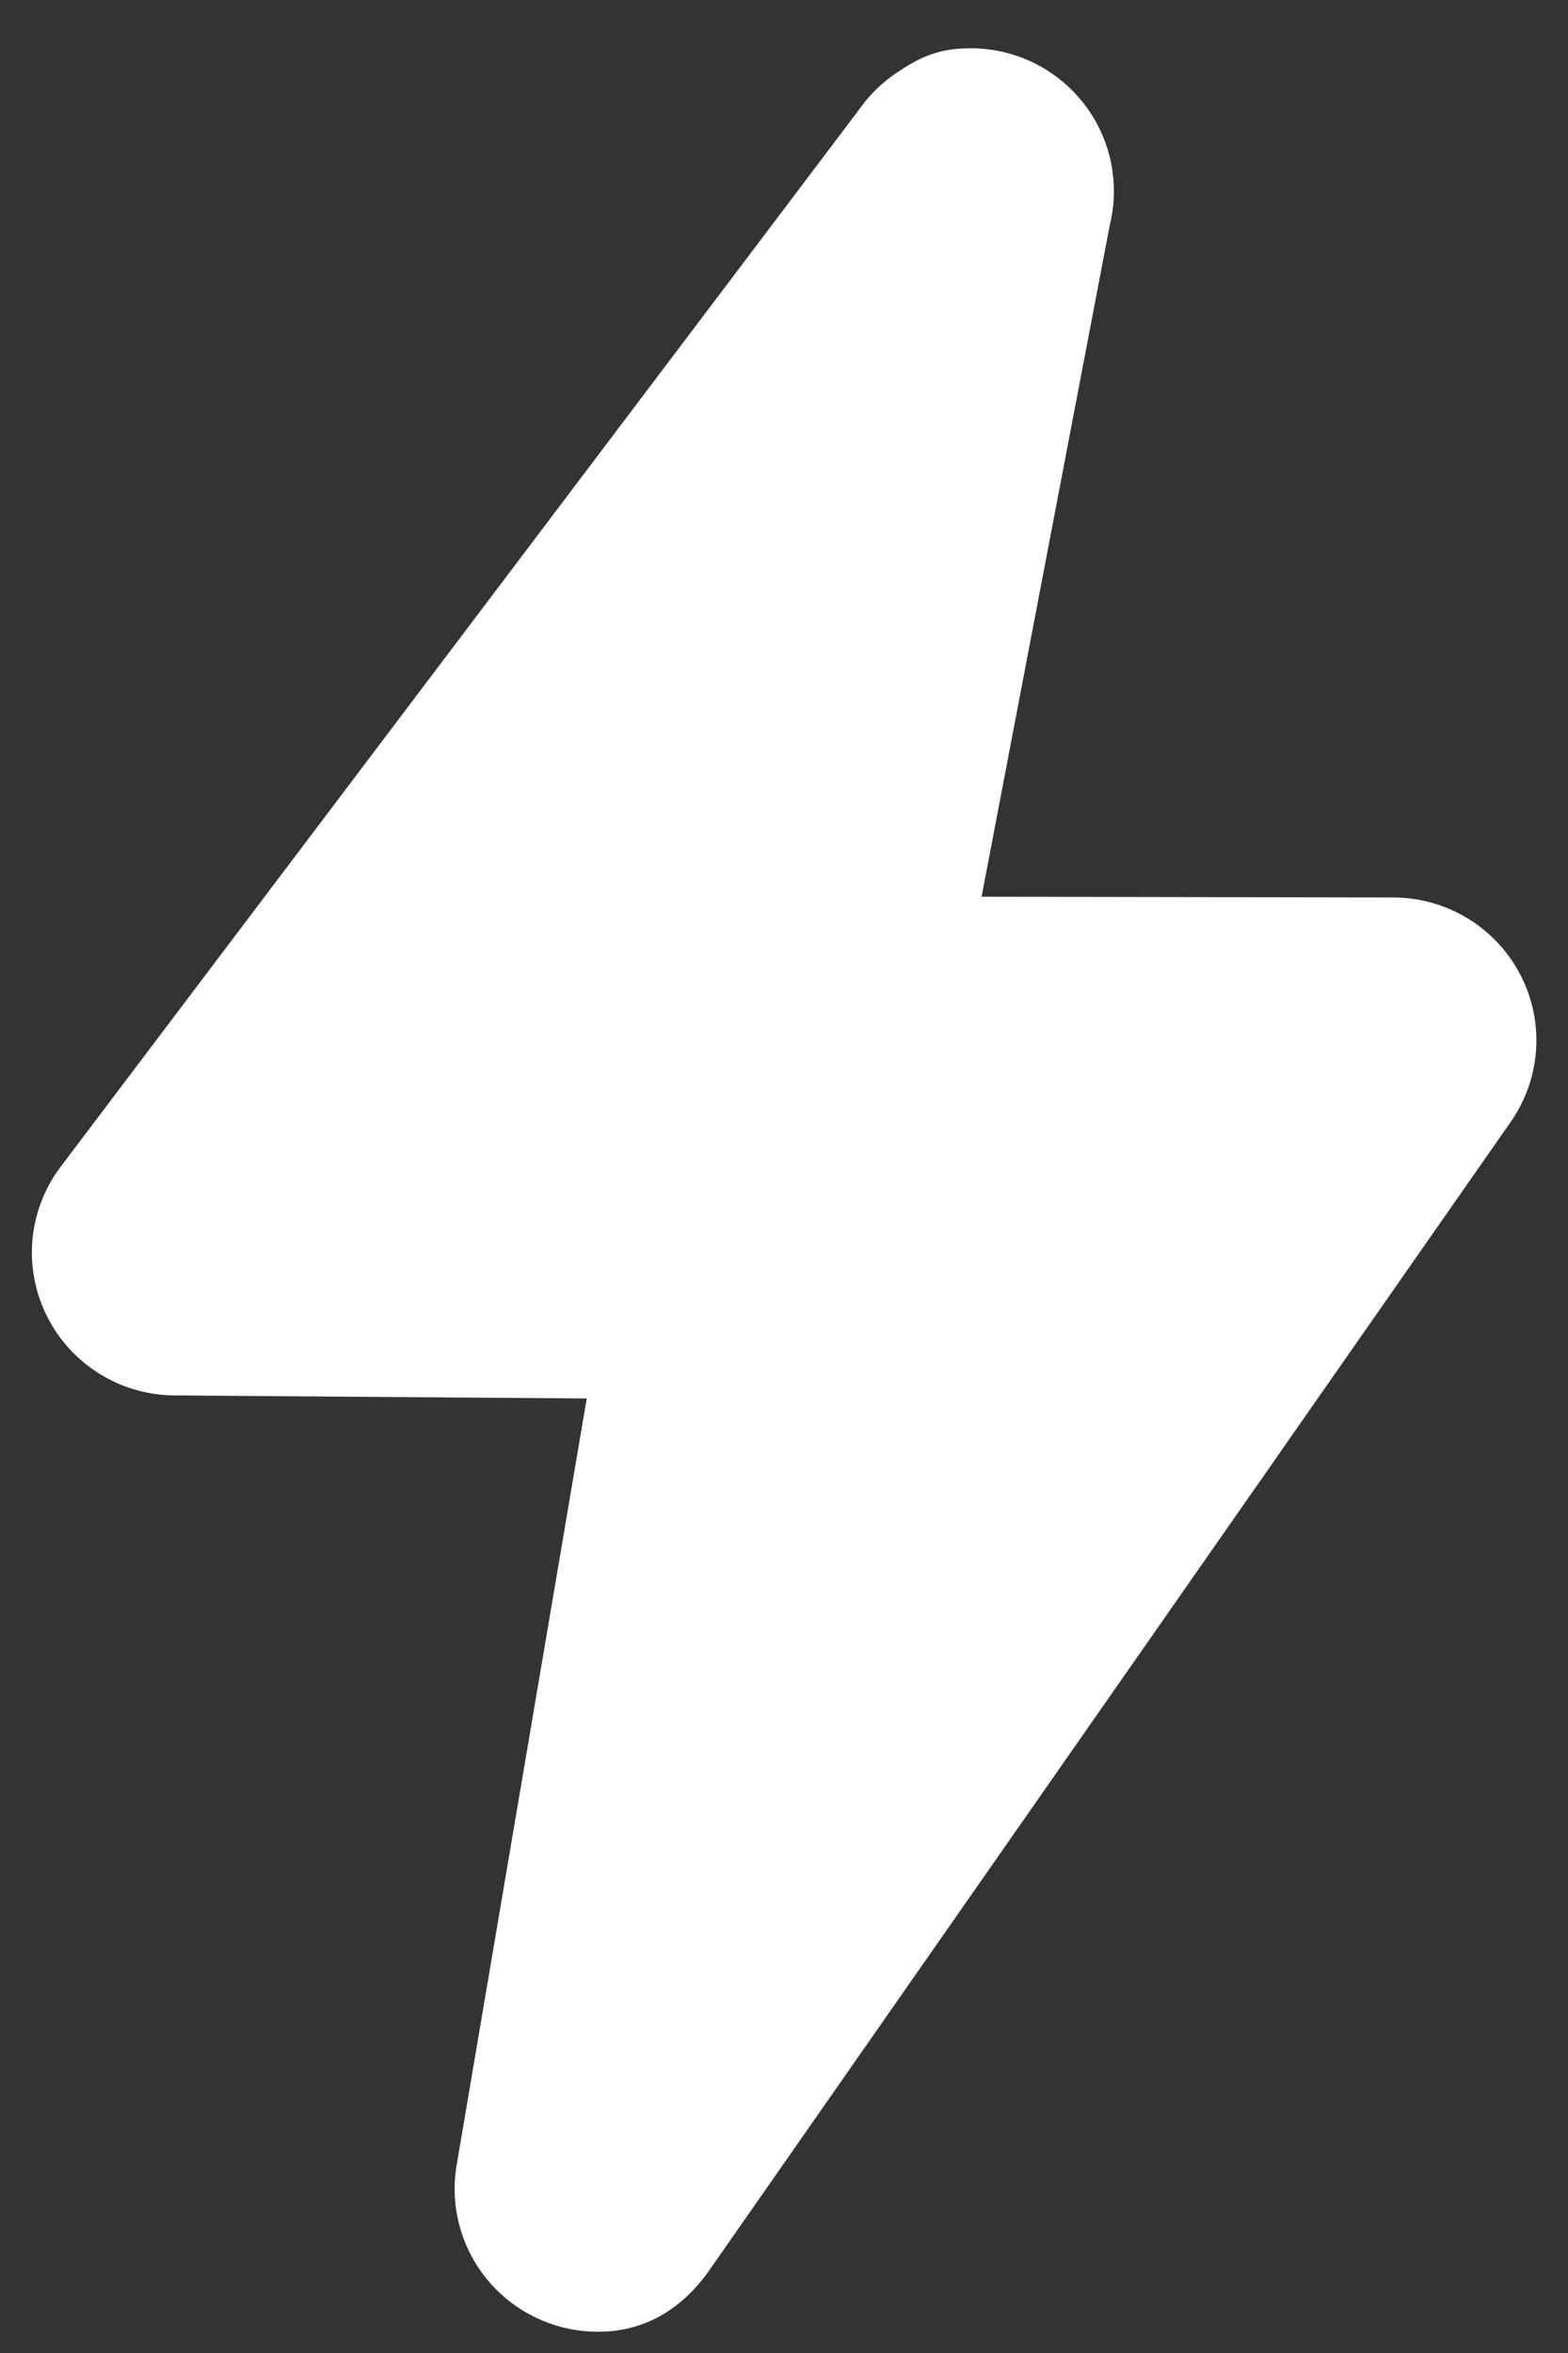 <?xml version="1.0" encoding="UTF-8" standalone="no"?>
<svg width="26px" height="39px" viewBox="0 0 26 39" version="1.1" xmlns="http://www.w3.org/2000/svg" xmlns:xlink="http://www.w3.org/1999/xlink">
    <rect x="0" y="0" width="26" height="39" fill="#333333" stroke="none"/>
    <!-- Generator: Sketch 39.1 (31720) - http://www.bohemiancoding.com/sketch -->
    <title>Shape</title>
    <desc>Created with Sketch.</desc>
    <defs></defs>
    <g id="Page-1" stroke="none" stroke-width="1" fill="none" fill-rule="evenodd">
        <g id="1.-New" transform="translate(-100, -295)" fill="#FFFFFF">
            <g id="New-Report" transform="translate(75, 276)">
                <path d="M41.089,19.8 C41.025,19.8 40.961,19.803 40.898,19.807 C40.48,19.841 40.203,19.981 39.874,20.202 C39.692,20.323 39.525,20.471 39.378,20.643 C39.335,20.694 39.294,20.748 39.256,20.802 L25.983,38.369 C25.459,39.087 25.382,40.035 25.785,40.828 C26.187,41.62 27,42.122 27.891,42.129 L34.729,42.179 L32.579,54.844 C32.375,55.933 32.955,57.018 33.977,57.455 C34.281,57.586 34.601,57.648 34.917,57.648 C35.661,57.648 36.273,57.3 36.732,56.671 L50.022,37.635 C50.546,36.916 50.622,35.967 50.22,35.176 C49.818,34.383 49.005,33.881 48.114,33.875 L41.276,33.863 L43.403,22.726 C43.447,22.547 43.47,22.361 43.47,22.169 C43.47,20.887 42.45,19.843 41.173,19.801 C41.144,19.8 41.117,19.8 41.089,19.8 L41.089,19.8 L41.089,19.8 Z" id="Shape"></path>
            </g>
        </g>
    </g>
</svg>